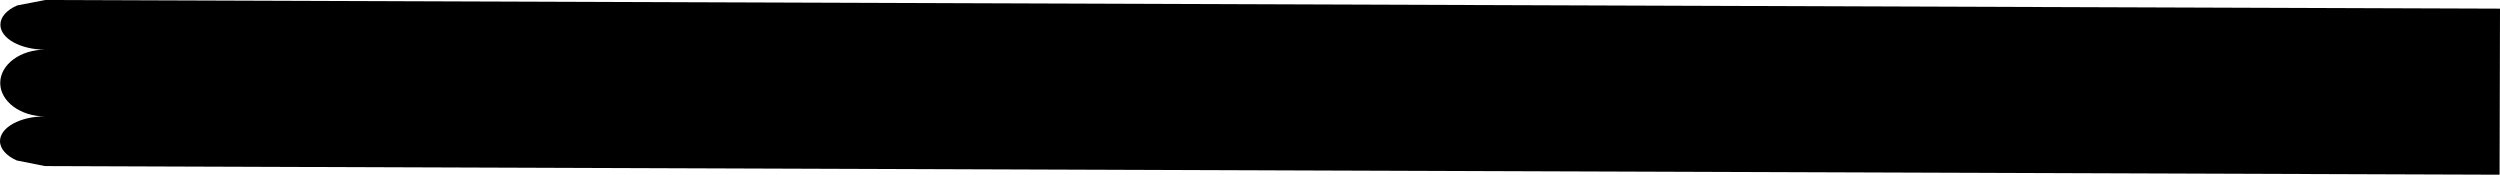 <svg width="415" height="29" viewBox="0 0 415 29" fill="none" xmlns="http://www.w3.org/2000/svg"><path d="M.037 13.76c-.003 3.057 3.318 5.55 7.428 5.564-4.11-.014-7.448 1.824-7.465 4.091-.003 1.294 1.077 2.465 2.781 3.222l4.661.931L414.928 29 415 1.435 7.522 0l-4.67.902C1.141 1.652.065 2.8.065 4.095.055 6.372 3.378 8.232 7.499 8.247 3.378 8.232.055 10.7.037 13.76" fill="#000"/></svg>